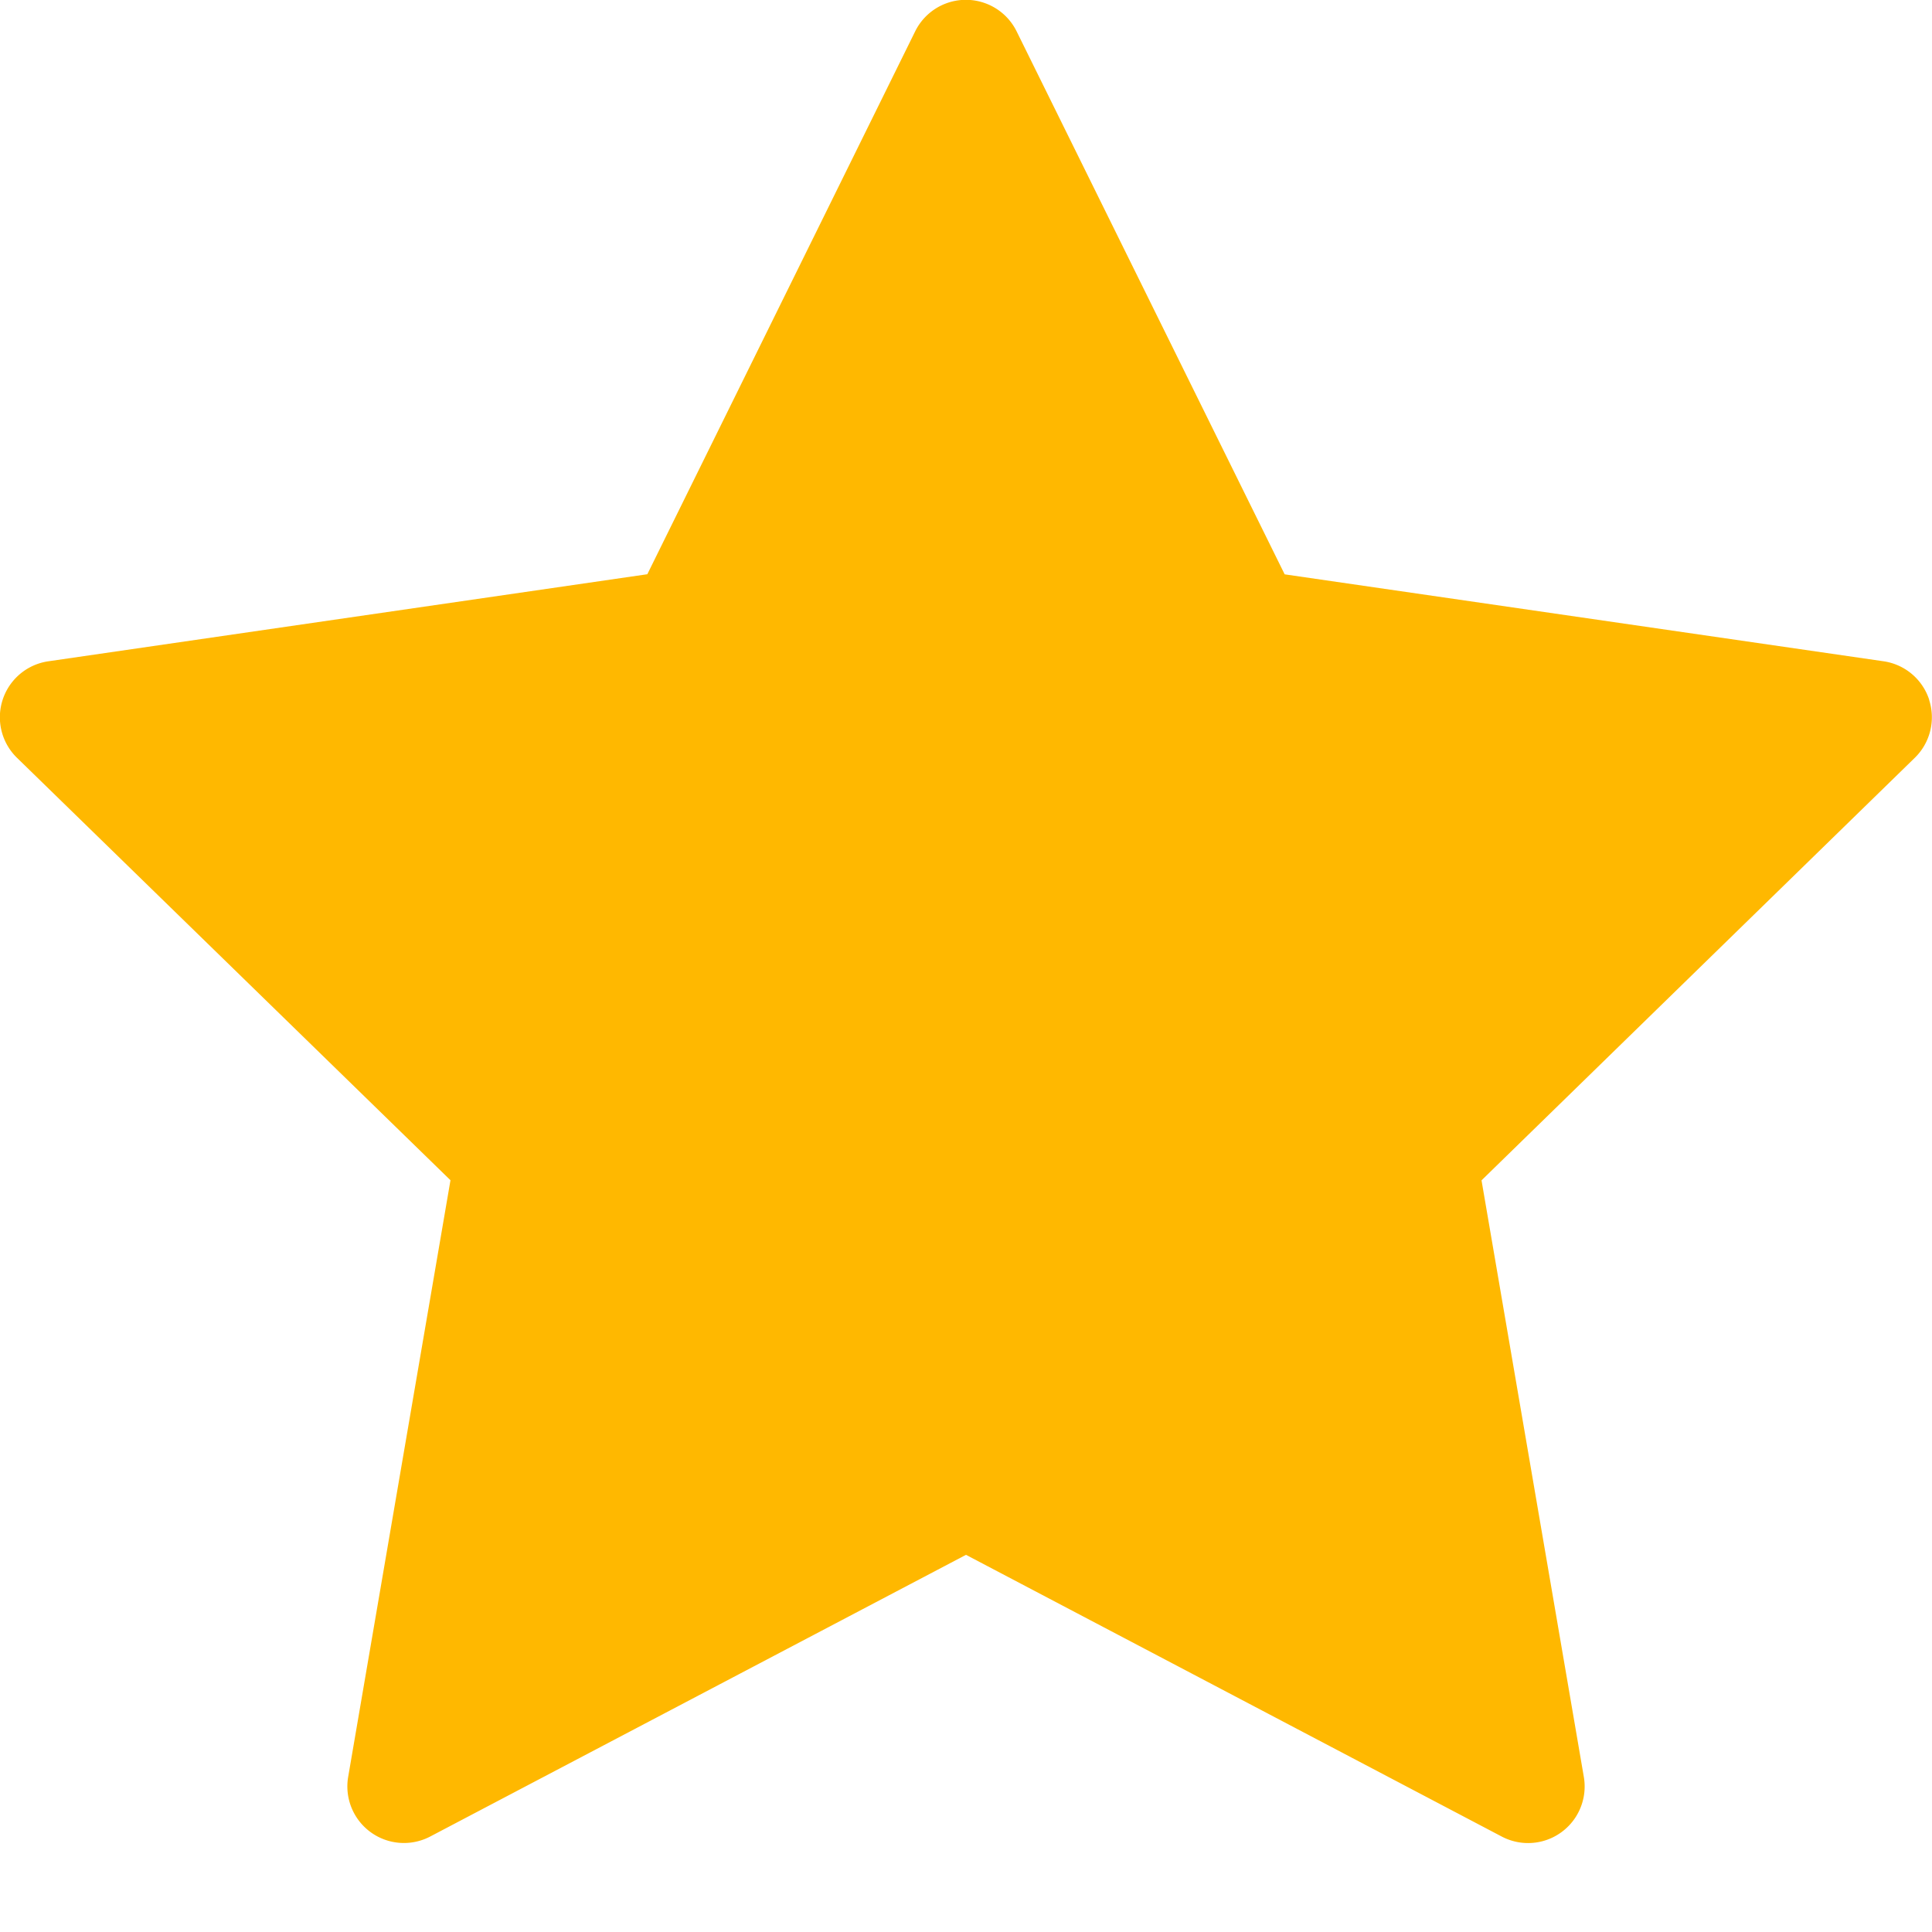 <svg width="18" height="18" fill="none" xmlns="http://www.w3.org/2000/svg"><path d="M17.974 6.52a.527.527 0 0 0-.425-.359l-5.58-.81L9.472.293a.527.527 0 0 0-.946 0L6.031 5.35l-5.58.811a.527.527 0 0 0-.292.9l4.038 3.935-.953 5.558a.527.527 0 0 0 .765.556L9 14.486l4.99 2.624a.527.527 0 0 0 .766-.556l-.953-5.557L17.84 7.06a.527.527 0 0 0 .133-.54z" fill="#FFB800"/></svg>

